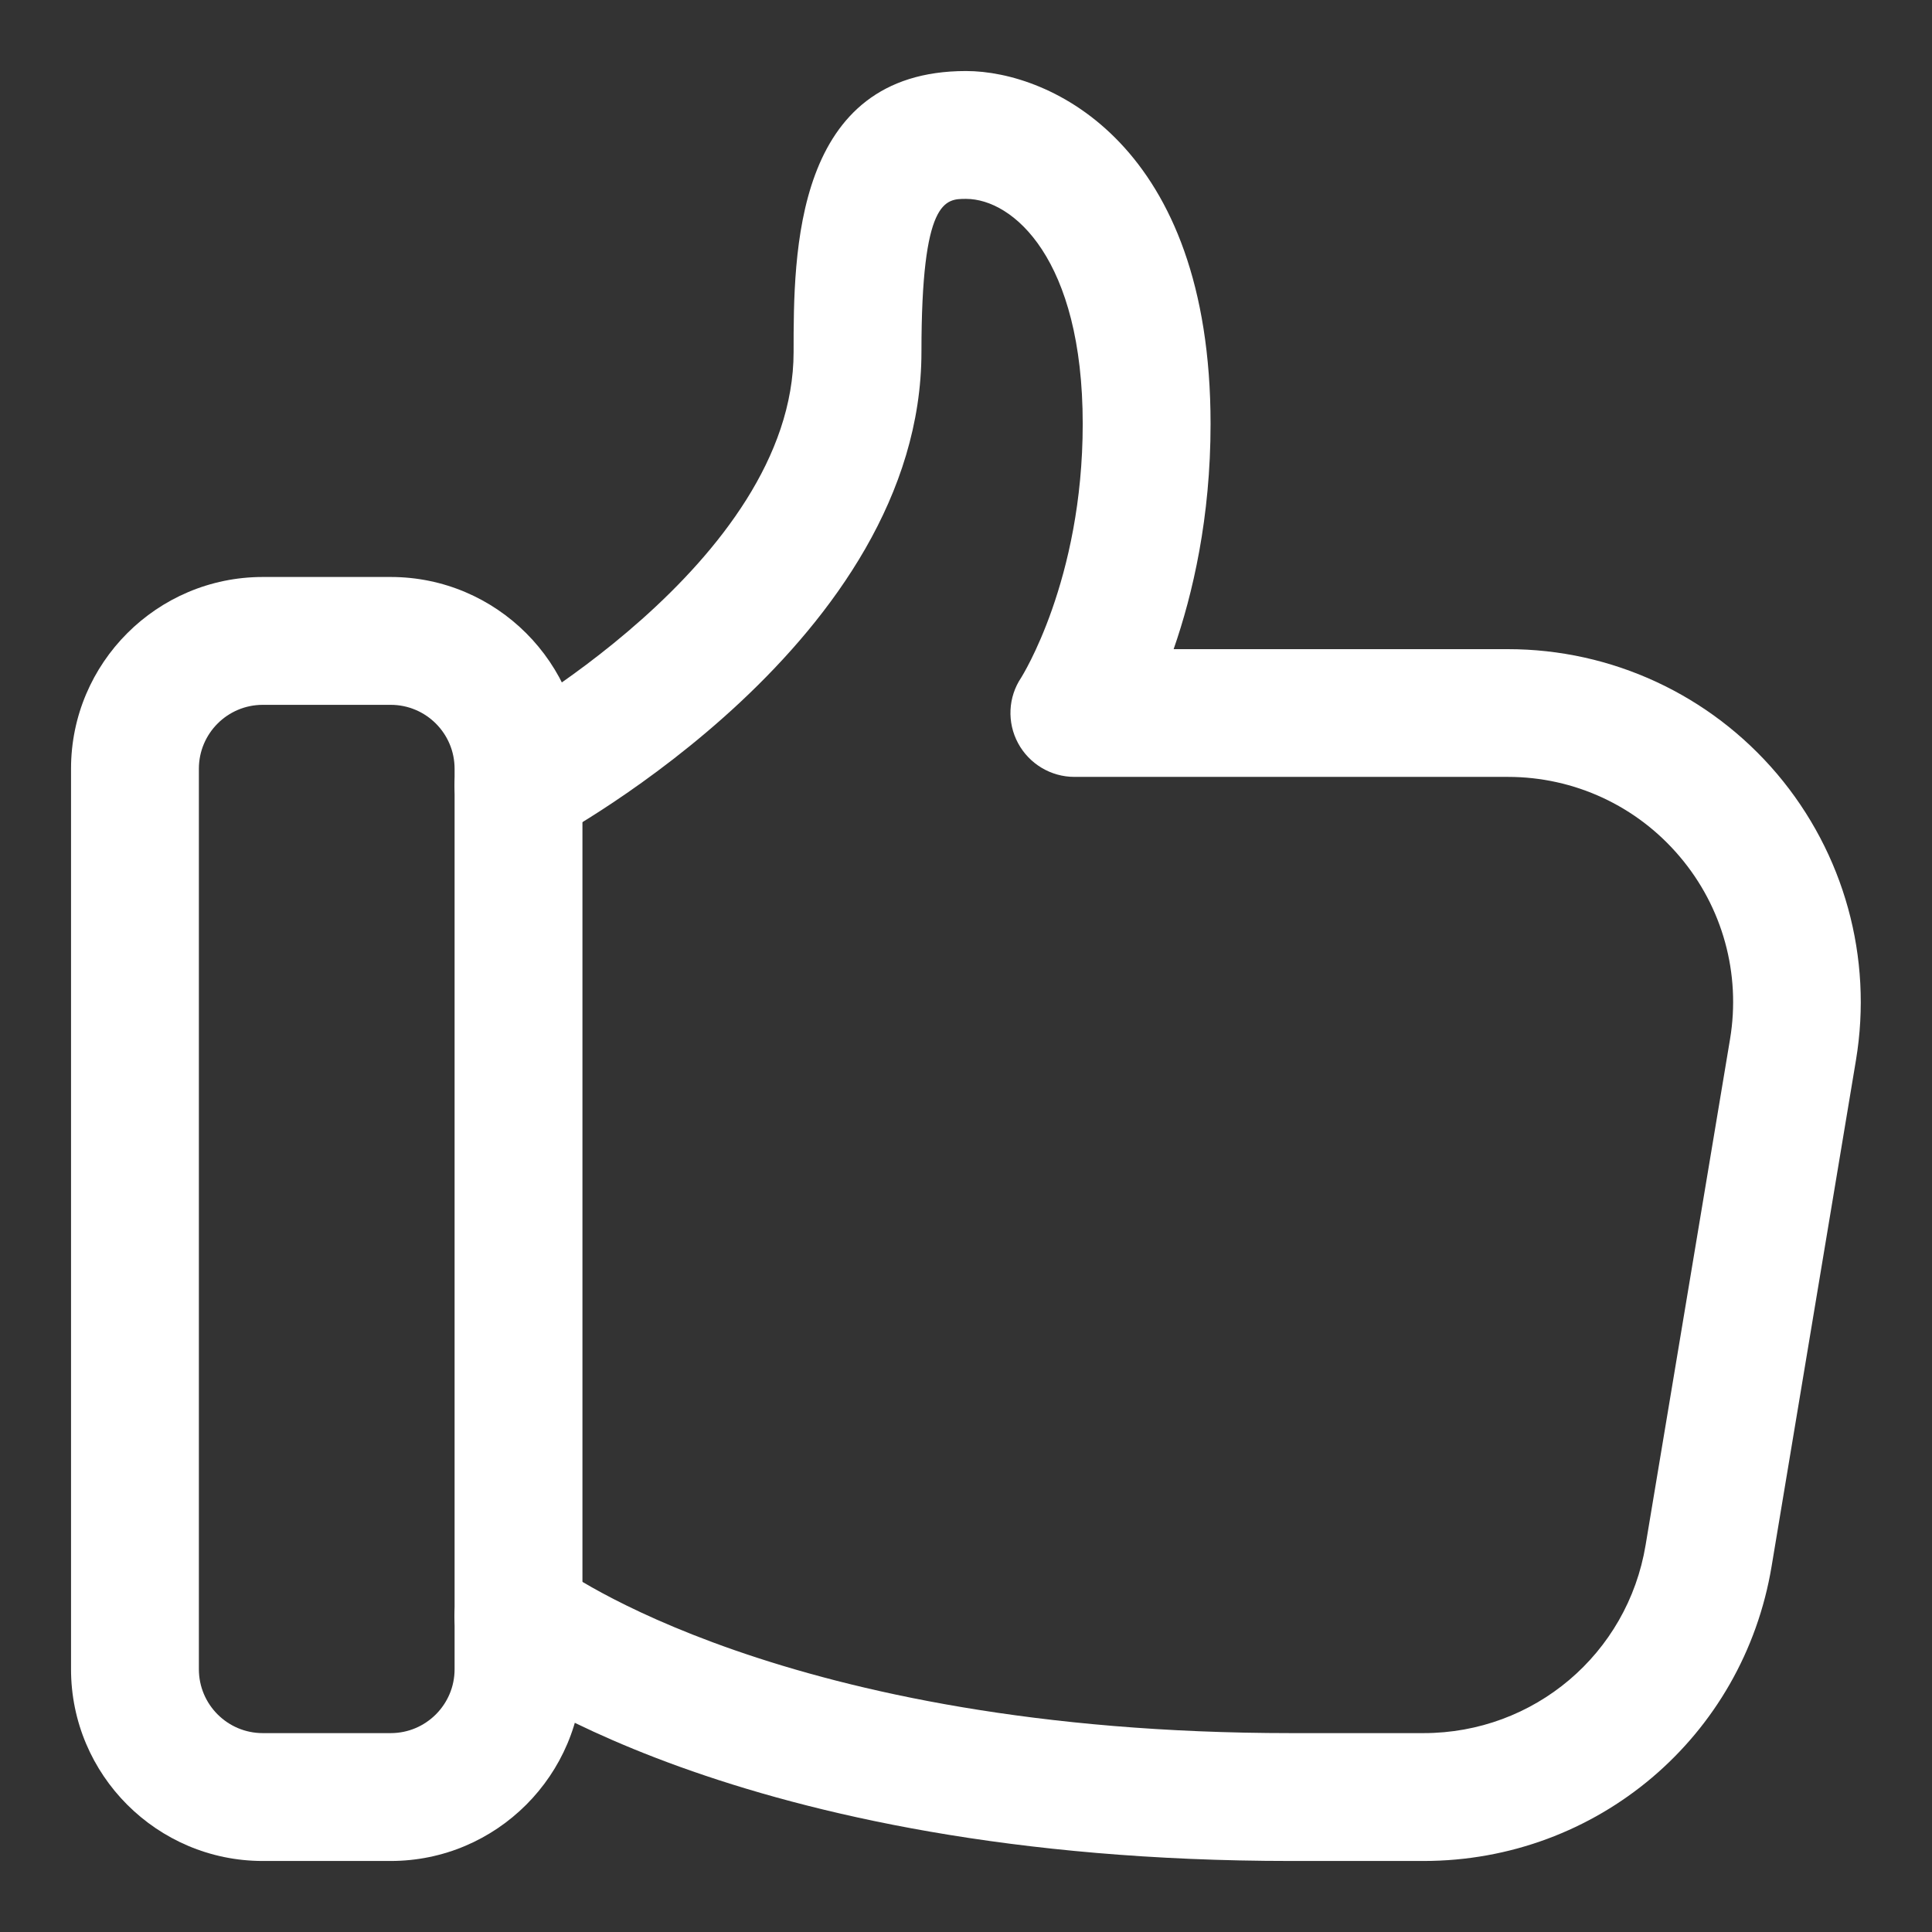 <svg width="17" height="17" viewBox="0 0 17 17" fill="none" xmlns="http://www.w3.org/2000/svg">
<rect x="0" y="0" width="17" height="17" fill="#333333" stroke="none"/>
<path d="M3.438 16.375H2.312C1.382 16.375 0.625 15.618 0.625 14.688V6.764C0.625 5.834 1.382 5.077 2.312 5.077H3.438C4.368 5.077 5.125 5.834 5.125 6.764V14.688C5.125 15.618 4.368 16.375 3.438 16.375ZM2.312 6.202C2.002 6.202 1.75 6.454 1.75 6.764V14.688C1.75 14.998 2.002 15.25 2.312 15.25H3.438C3.748 15.25 4 14.998 4 14.688V6.764C4 6.454 3.748 6.202 3.438 6.202H2.312Z" fill="white"/>
<path d="M12.526 16.375H11.361C6.454 16.375 4.305 14.735 4.215 14.665C3.97 14.474 3.927 14.12 4.119 13.875C4.312 13.63 4.665 13.587 4.909 13.78C4.926 13.793 6.886 15.25 11.361 15.25H12.526C13.498 15.25 14.321 14.554 14.48 13.595L15.223 9.143C15.319 8.568 15.158 7.982 14.78 7.537C14.403 7.091 13.852 6.836 13.269 6.836H9.454C9.246 6.836 9.056 6.721 8.958 6.539C8.86 6.357 8.87 6.134 8.986 5.962C8.989 5.956 9.527 5.11 9.527 3.73C9.527 2.278 8.913 1.75 8.5 1.75C8.317 1.75 8.108 1.75 8.108 3.095C8.108 5.629 4.961 7.336 4.827 7.408C4.555 7.553 4.214 7.449 4.066 7.176C3.92 6.902 4.024 6.562 4.297 6.415C4.324 6.401 6.983 4.954 6.983 3.097C6.983 2.232 6.983 0.625 8.5 0.625C9.245 0.625 10.652 1.274 10.652 3.731C10.652 4.553 10.496 5.227 10.327 5.712H13.268C14.182 5.712 15.046 6.113 15.637 6.81C16.228 7.509 16.481 8.427 16.331 9.328L15.589 13.78C15.34 15.284 14.052 16.375 12.526 16.375Z" fill="white"/>
</svg>
